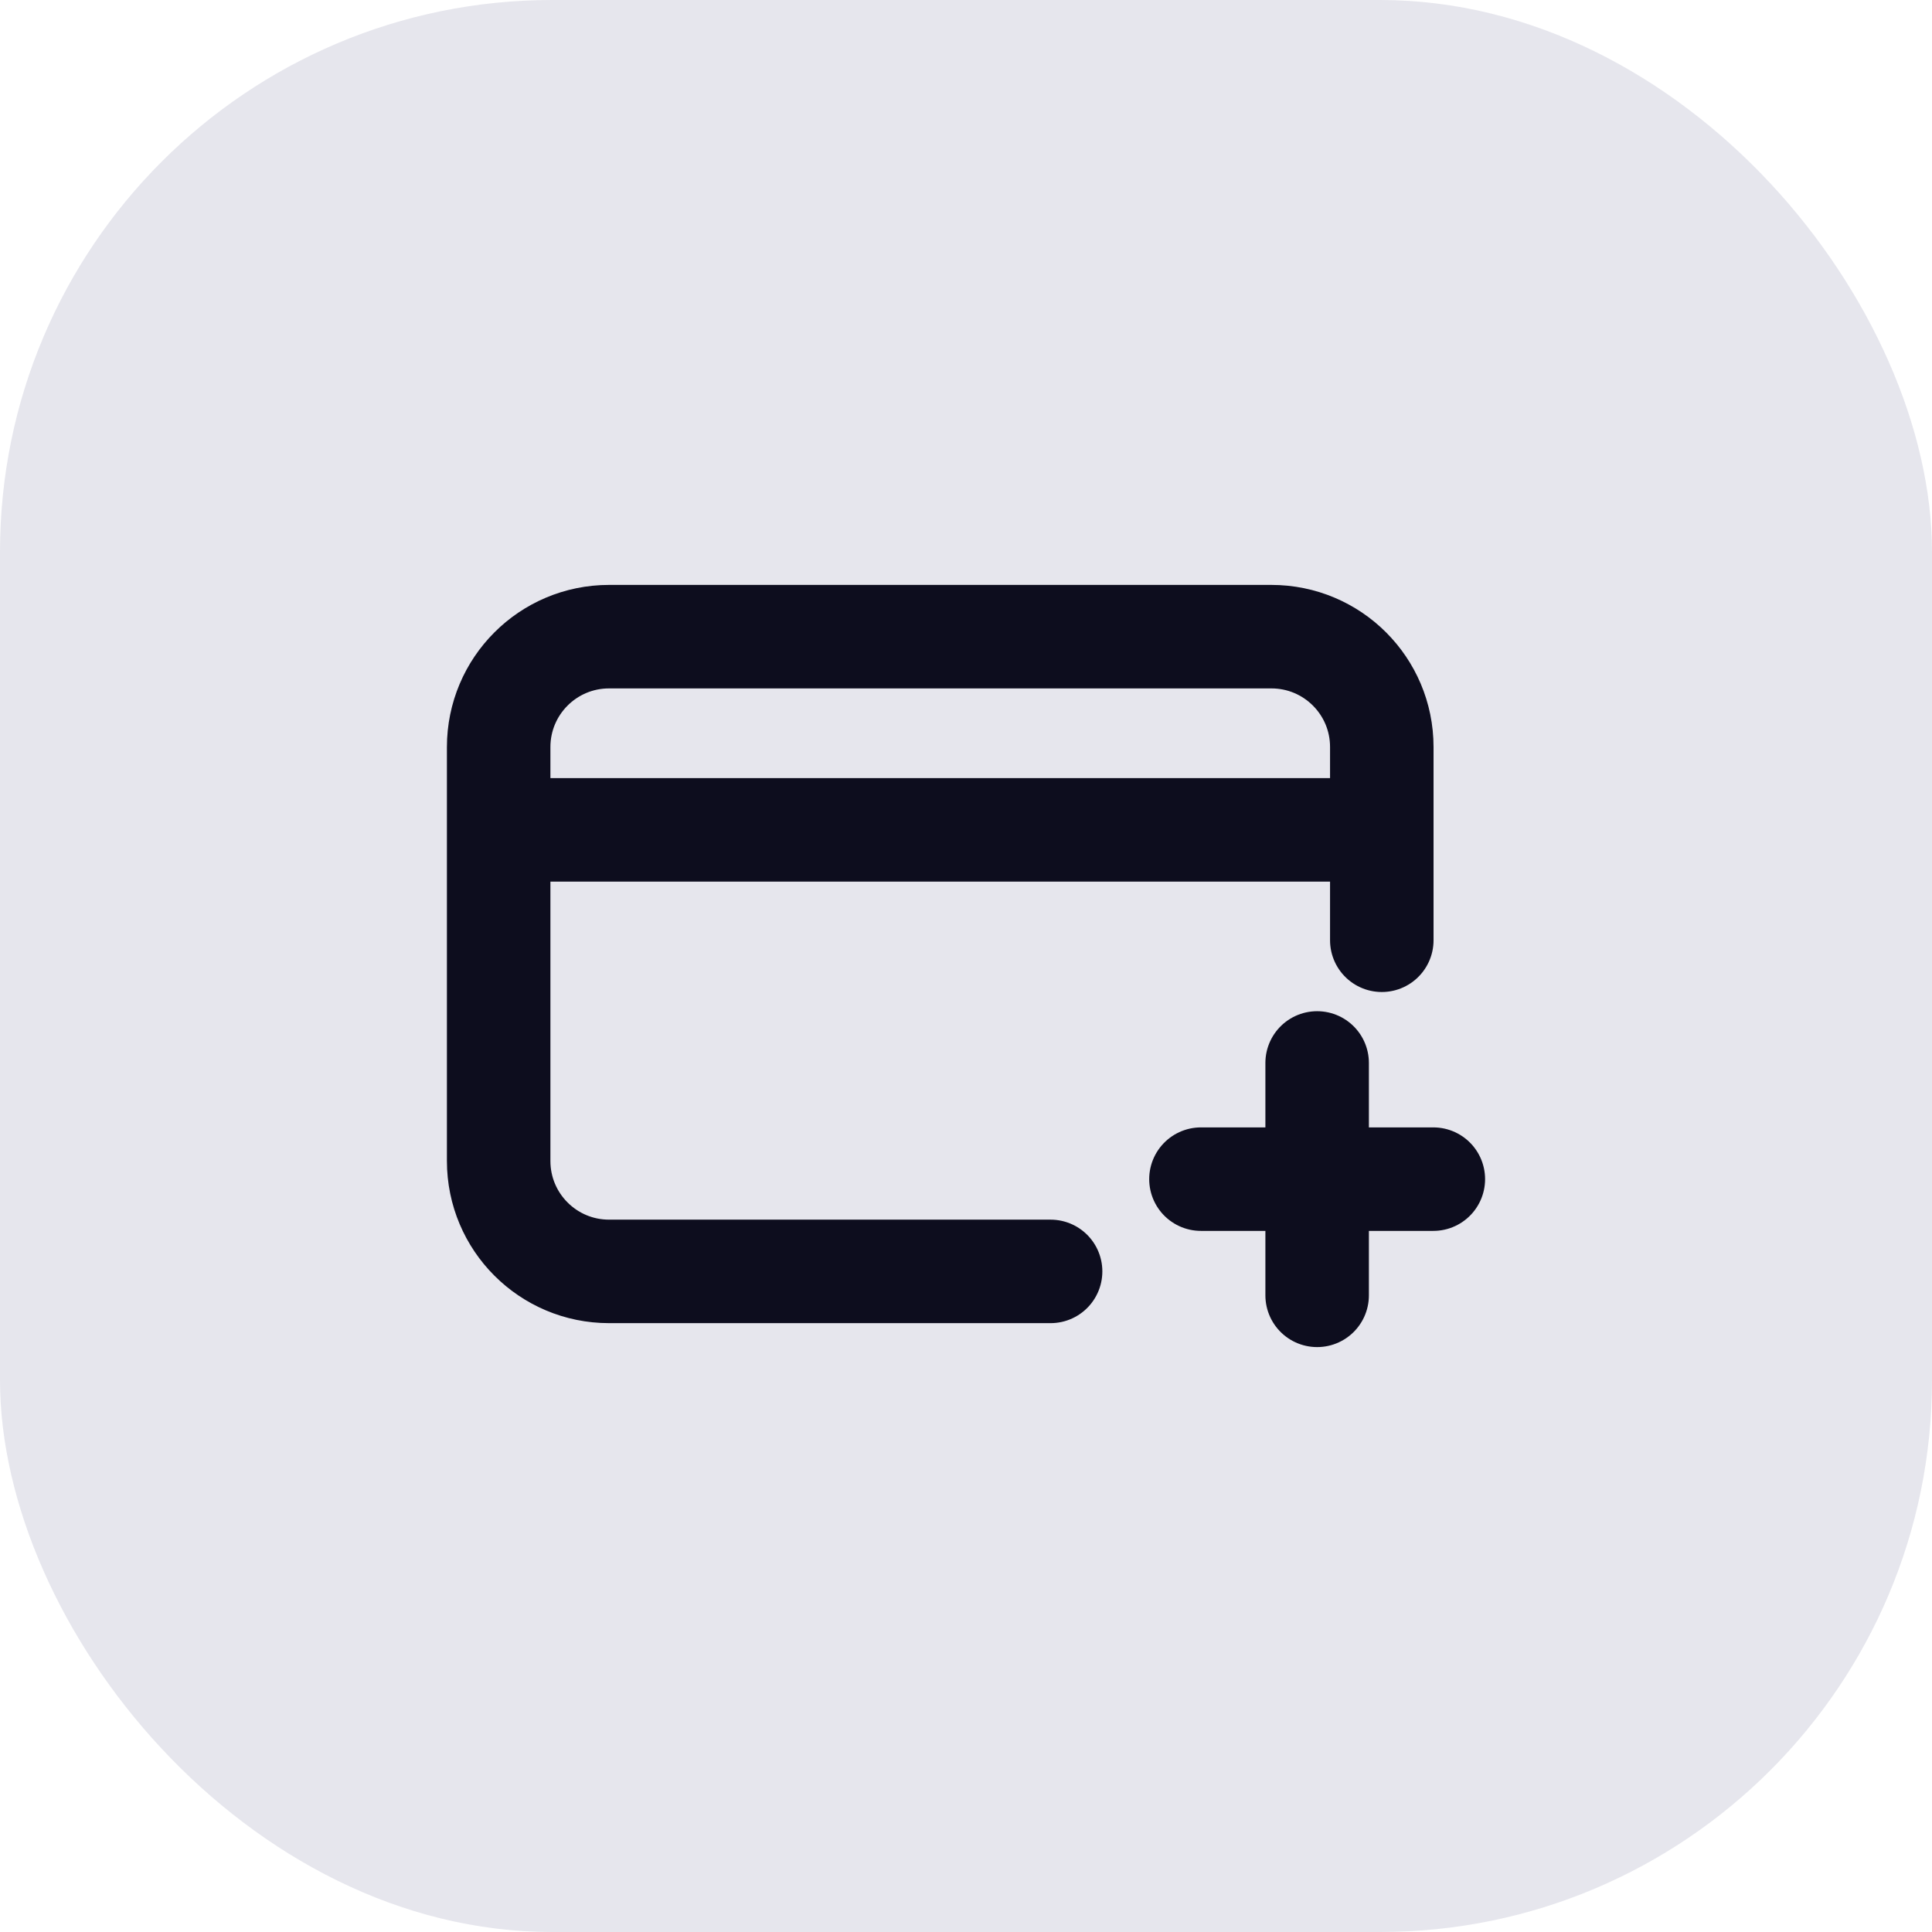 <svg width="28" height="28" viewBox="0 0 28 28" fill="none" xmlns="http://www.w3.org/2000/svg">
<rect width="28" height="28" rx="8" fill="#E6E6ED"/>
<path d="M15.226 18.426H8.827C7.943 18.426 7.227 17.71 7.227 16.826L7.227 10.827C7.227 9.943 7.943 9.227 8.827 9.227H18.426C19.31 9.227 20.026 9.942 20.026 10.826L20.026 13.627M7.626 12.027H19.626M19.089 18.773L19.089 17.089M19.089 17.089L19.089 15.405M19.089 17.089H17.405M19.089 17.089H20.773" stroke="#0D0D1E" stroke-width="1.5" stroke-linecap="round" stroke-linejoin="round"/>
</svg>
